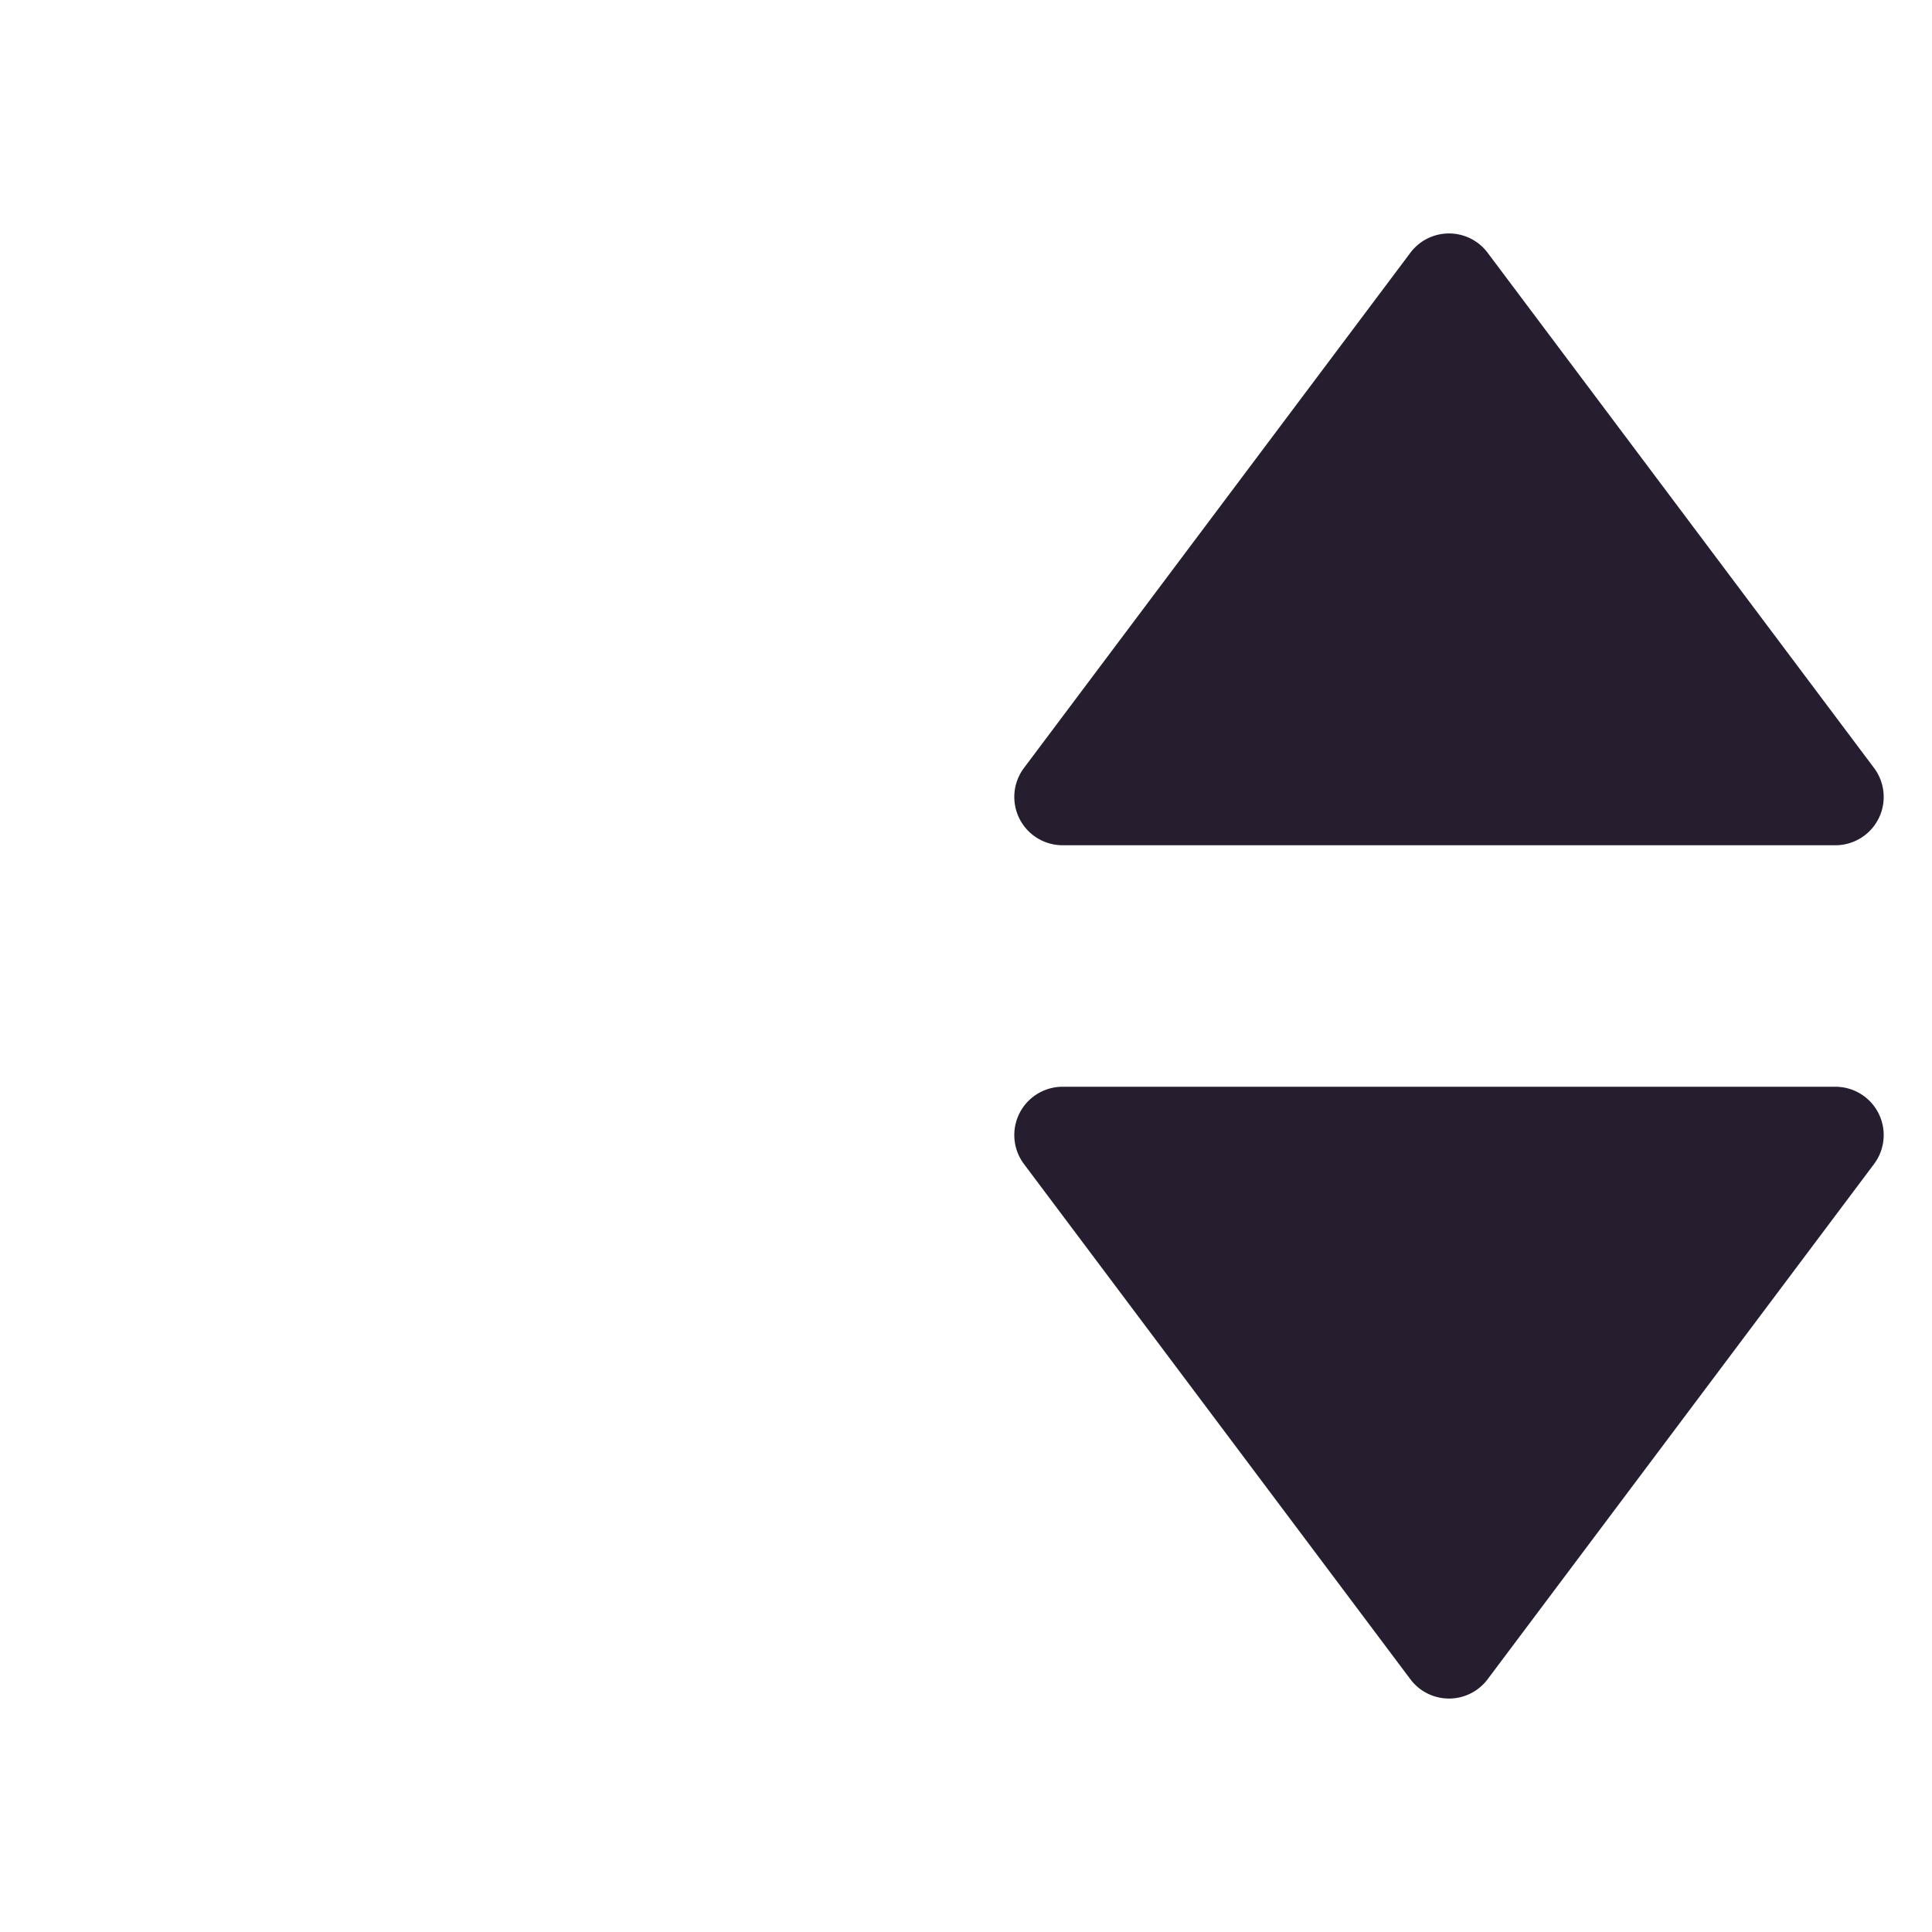 <svg width="24" height="24" fill="none" xmlns="http://www.w3.org/2000/svg"><path d="m18.48 3.14 4.8 6.4a.6.6 0 0 1-.48.96h-9.6a.6.6 0 0 1-.48-.96l4.8-6.4a.6.6 0 0 1 .96 0ZM18.48 20.86l4.8-6.4a.6.6 0 0 0-.48-.96h-9.6a.6.6 0 0 0-.48.96l4.8 6.4a.6.6 0 0 0 .96 0Z" fill="#261E2F"/></svg>